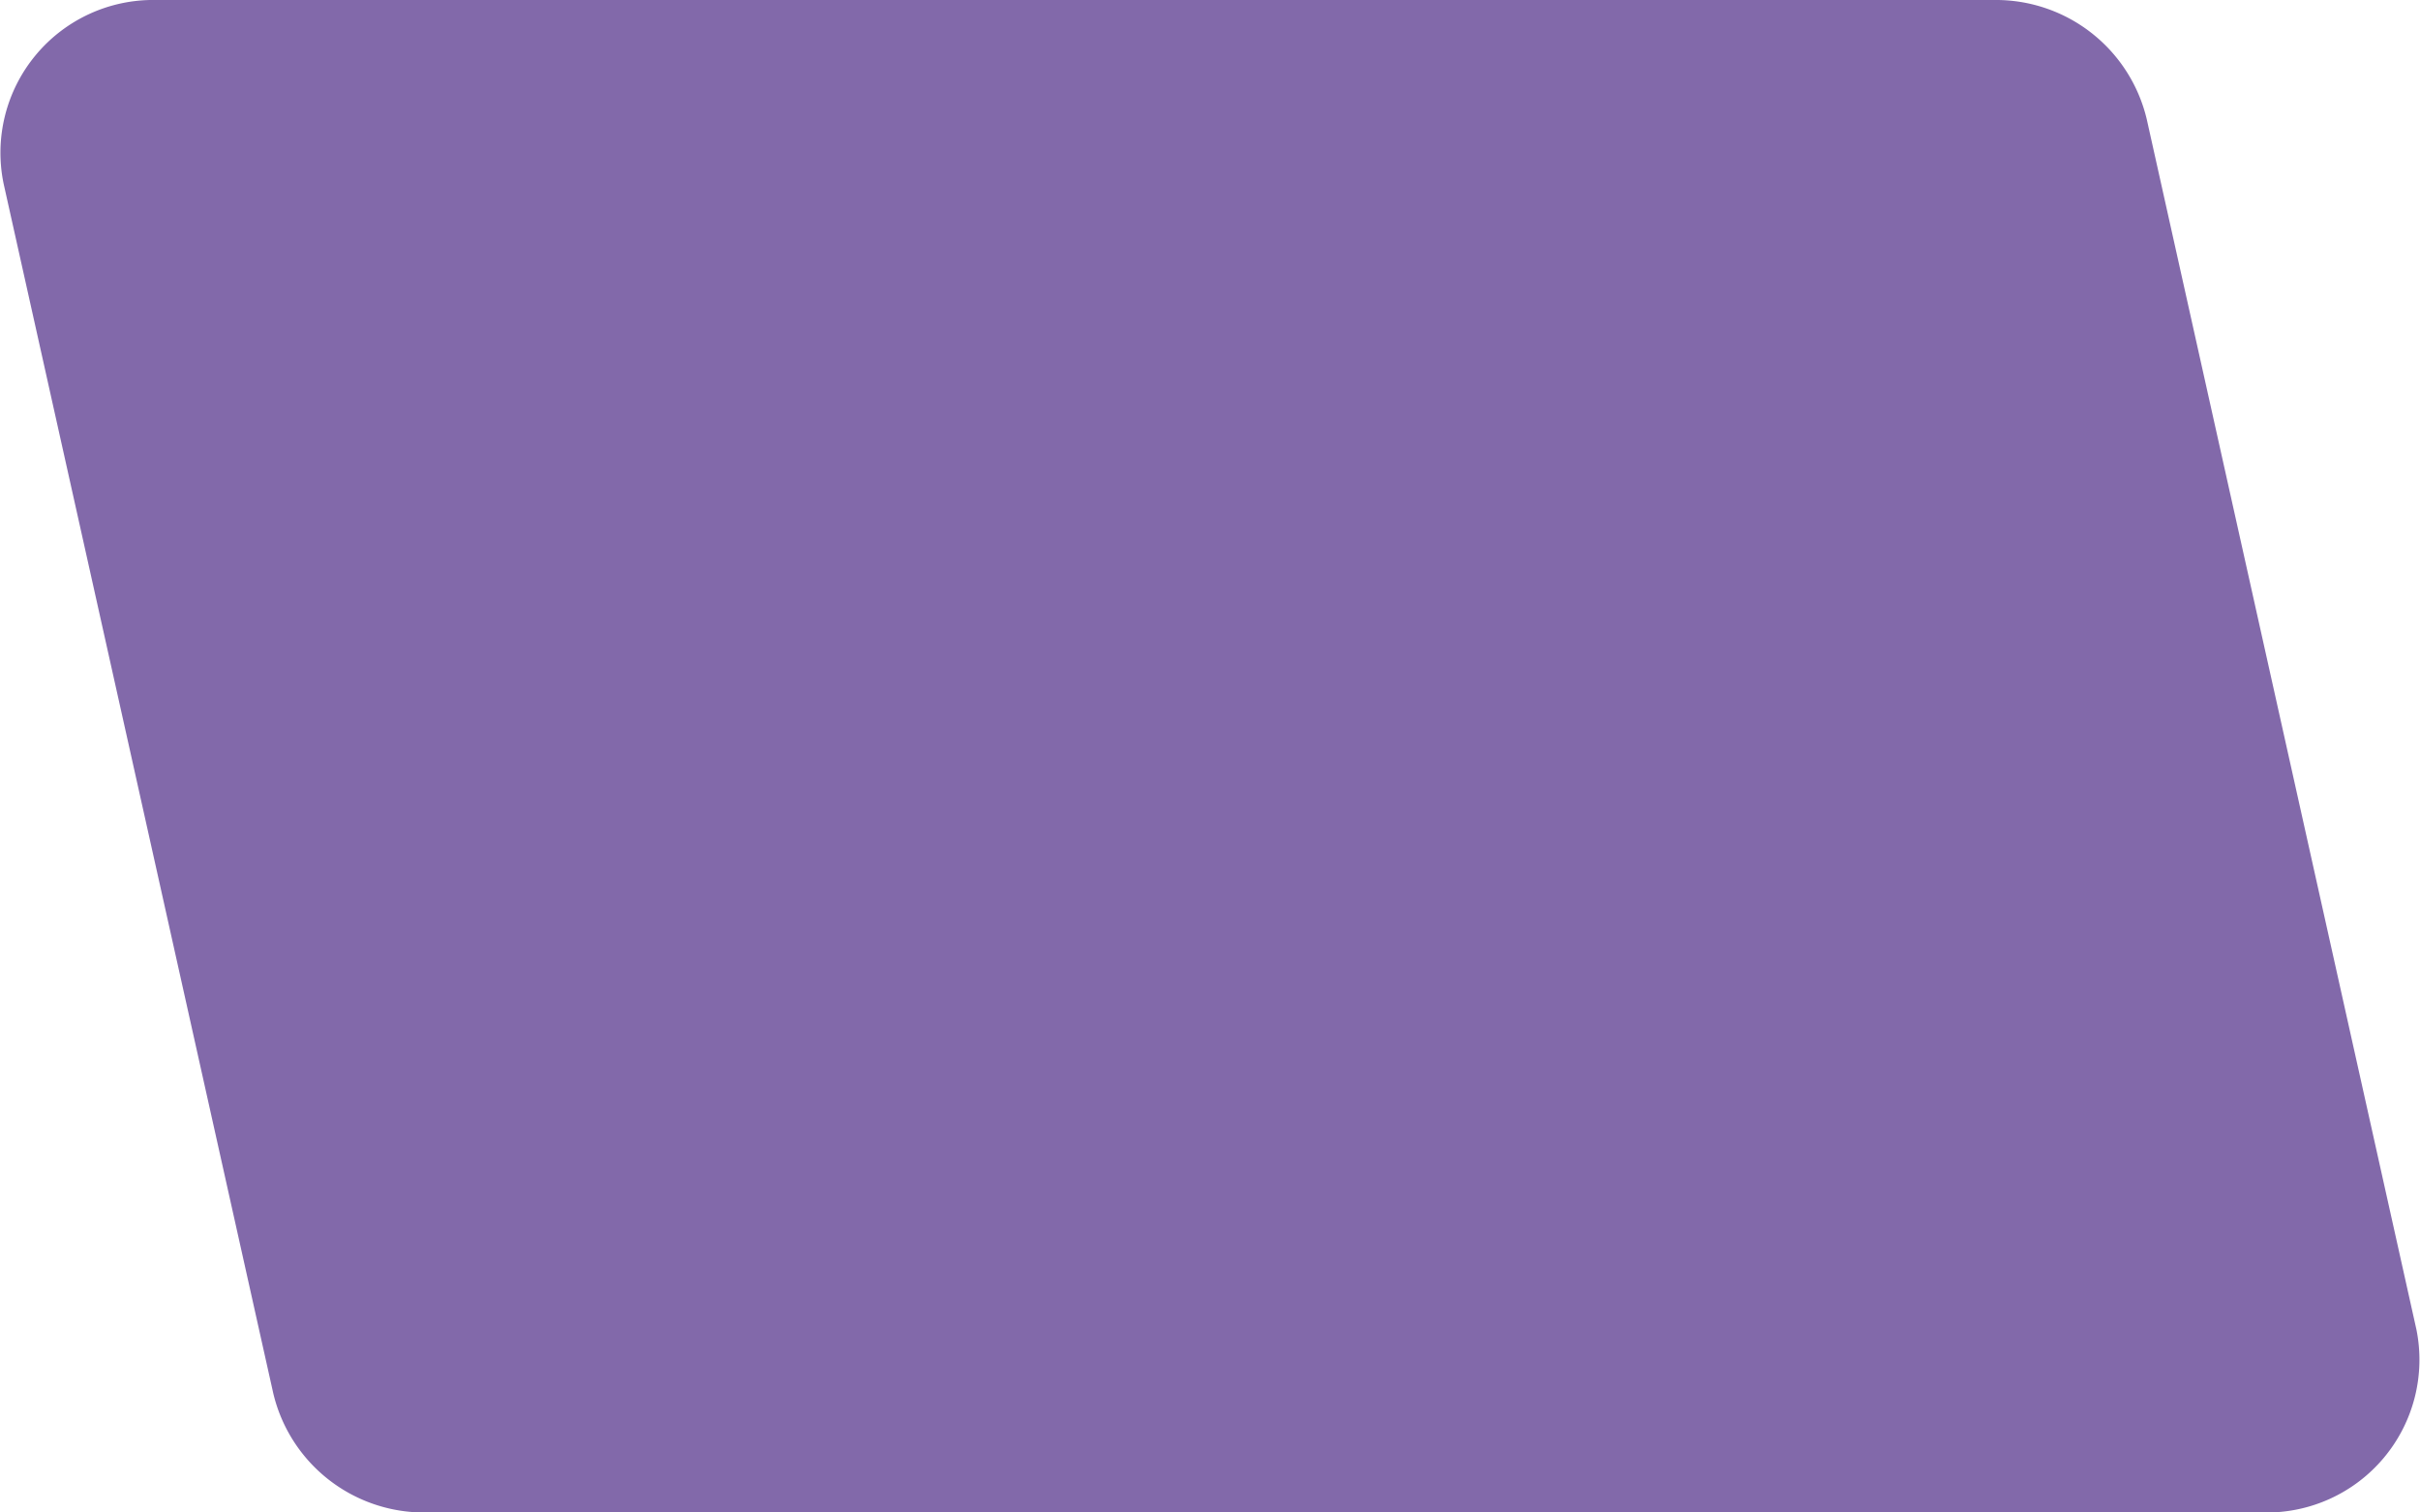 <svg xmlns="http://www.w3.org/2000/svg" viewBox="0 0 128 80"><defs><style>.a{fill:#8269aa;}</style></defs><path class="a" d="M119.74,104H22.52a8.2,8.2,0,0,1-8.07-6.32L.19,33.71A8.08,8.08,0,0,1,8.26,24h97.22a8.2,8.2,0,0,1,8.07,6.32l14.26,64A8.08,8.08,0,0,1,119.74,104Z" transform="translate(0 -24)"/></svg>